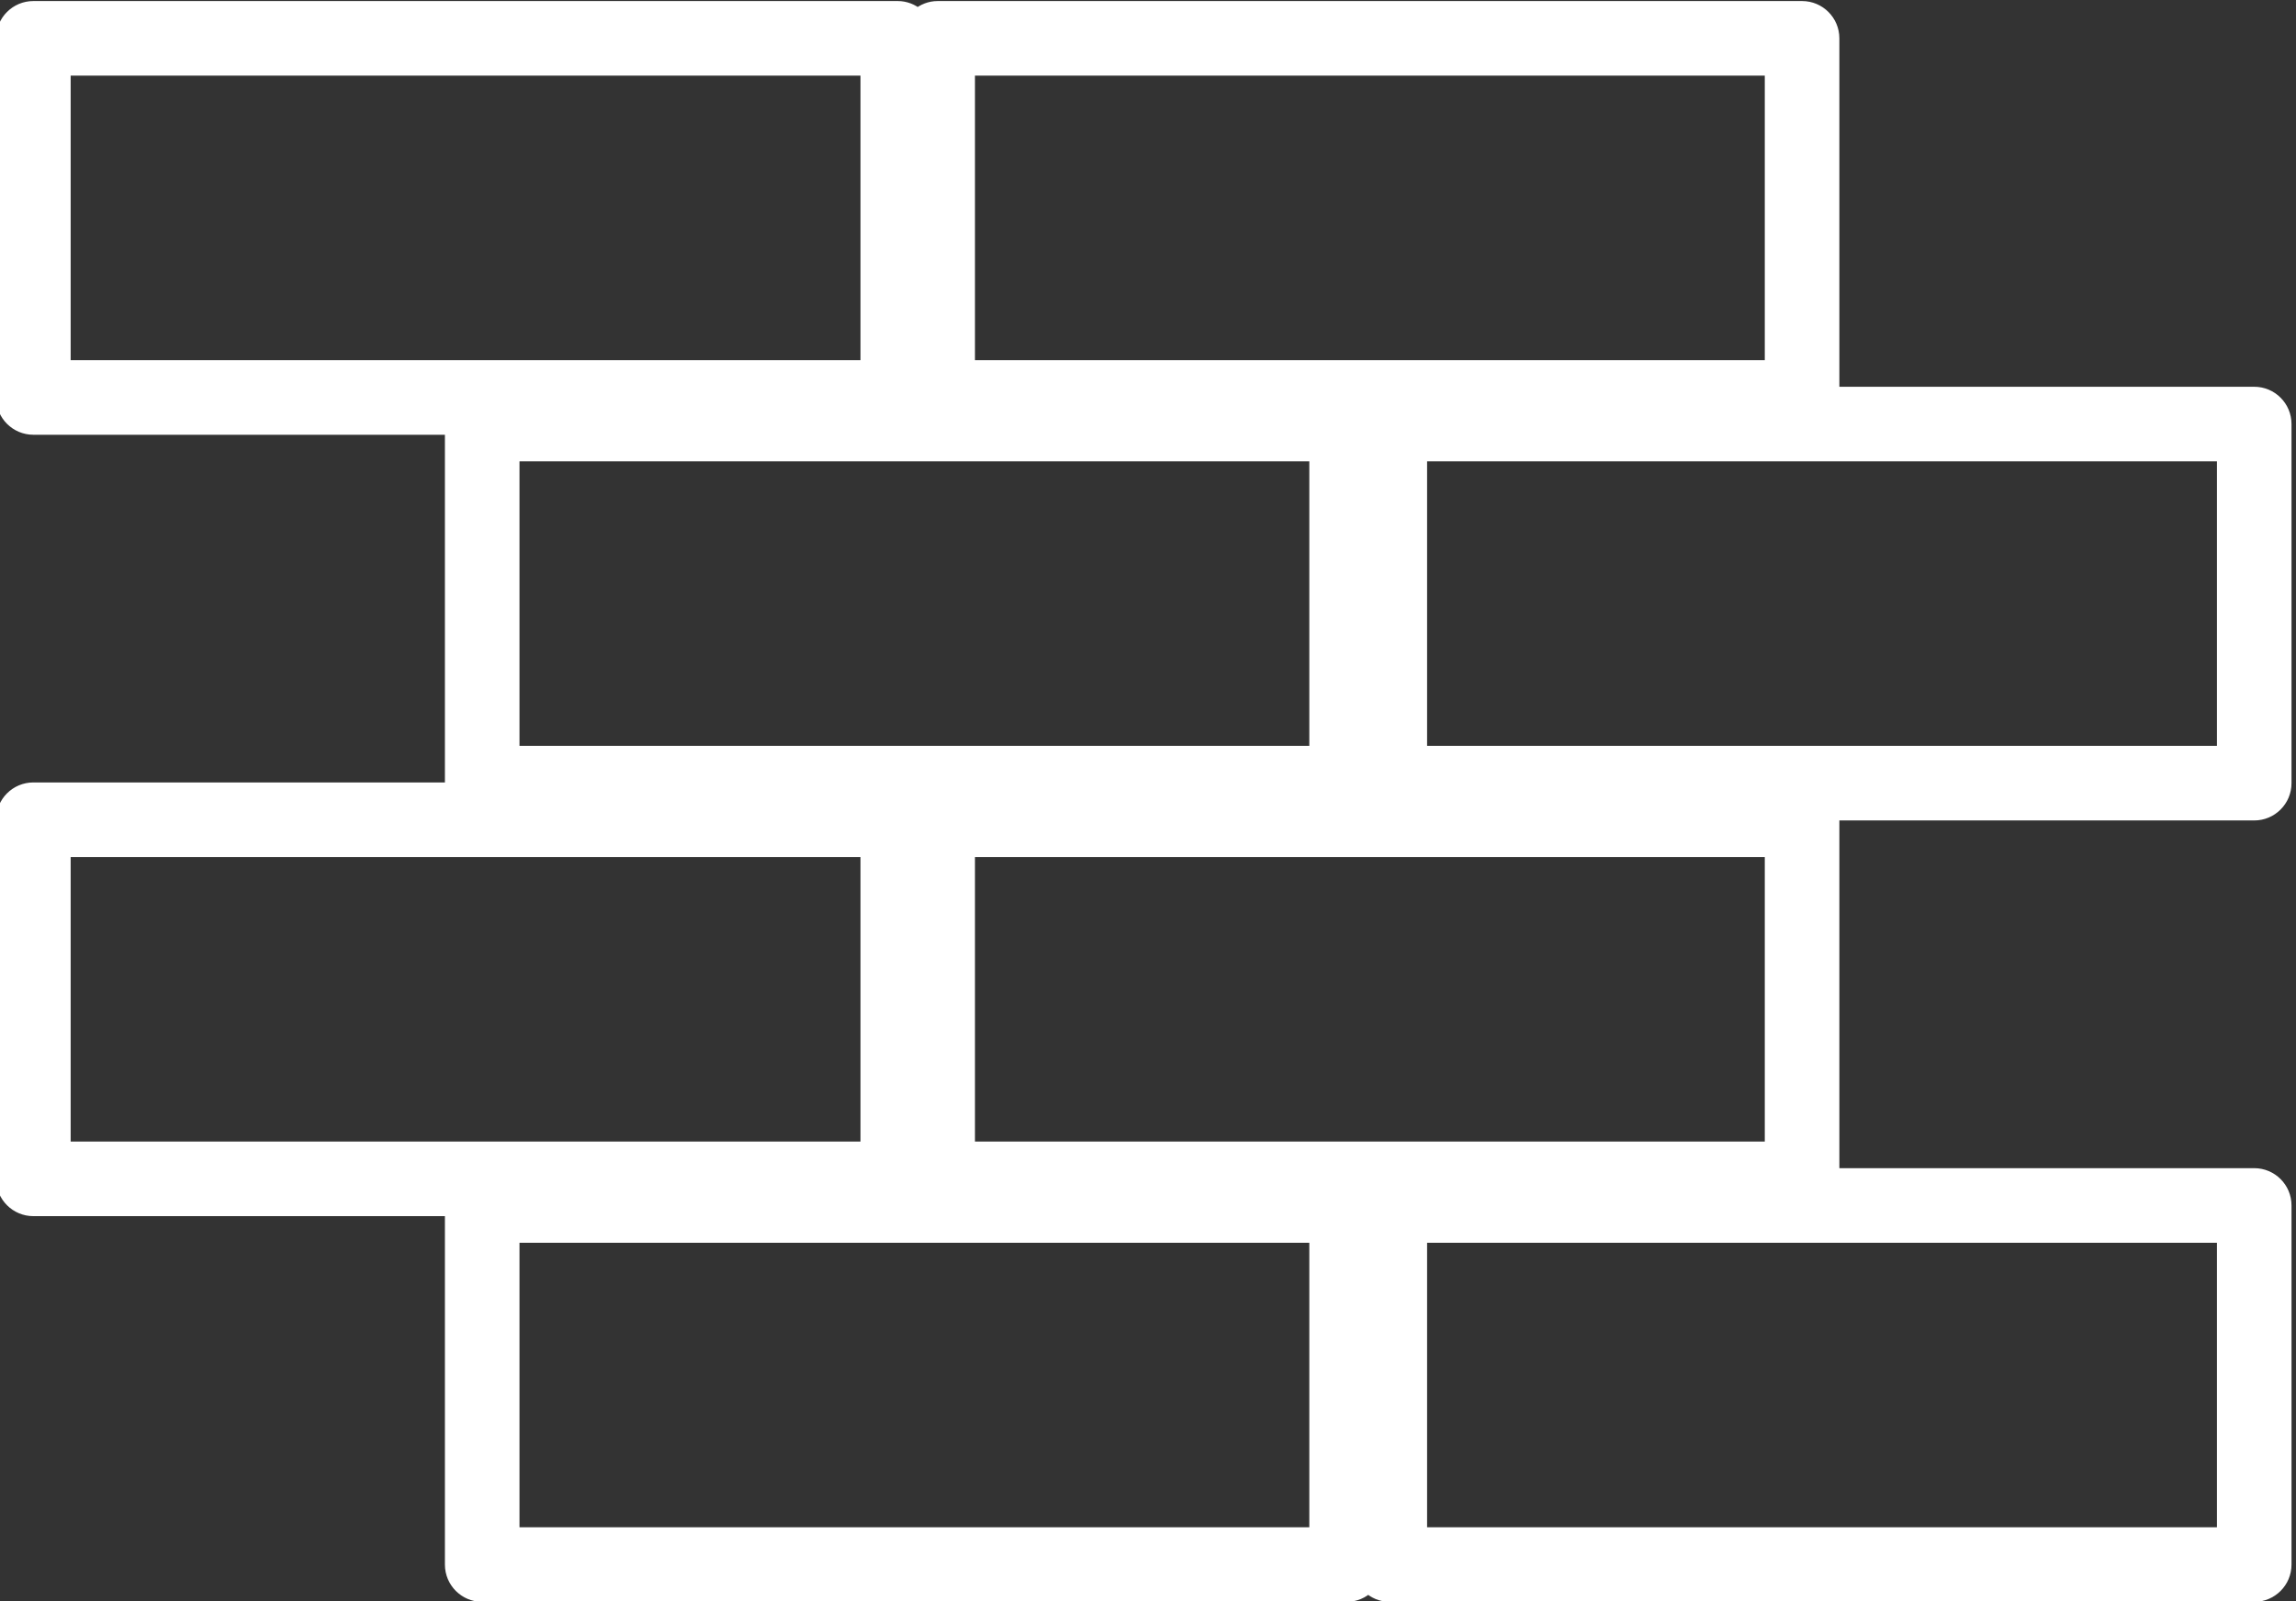 <?xml version="1.0" encoding="UTF-8" standalone="no"?>
<!-- Created with Inkscape (http://www.inkscape.org/) -->

<svg
   version="1.1"
   id="svg2"
   width="246.229"
   height="171.693"
   viewBox="0 0 246.229 171.693"
   xml:space="preserve"
   xmlns="http://www.w3.org/2000/svg"
   xmlns:svg="http://www.w3.org/2000/svg"><rect x="0" y="0" width="246.229" height="171.693" fill="#333333" stroke="none"/><defs
     id="defs6"><clipPath
       clipPathUnits="userSpaceOnUse"
       id="clipPath1275"><g
         id="g1279"><path
           d="M 0,1080 H 1920 V 0 H 0 Z"
           id="path1277" /></g></clipPath></defs><g
     id="g10"
     transform="matrix(1.333,0,0,-1.333,-1680.577,449.768)"><g
       id="g1064"
       clip-path="url(#clipPath1275)"
       style="fill:#ffffff;stroke:#ffffff"><path
         d="m 1439.605,276.912 h -64.544 v 23.887 h 64.544 z m 0,-62.856 h -64.544 v 23.887 h 64.544 z m -73.02,0 h -64.543 v 23.887 h 64.543 z m -100.652,54.914 h 64.543 v -23.888 h -64.543 z m 0,62.856 h 64.543 v -23.888 h -64.543 z m 72.753,0 h 64.543 v -23.888 h -64.543 z m 0,-62.856 h 64.543 v -23.888 h -64.543 z m 27.899,7.942 h -64.543 v 23.887 h 64.543 z m 78.02,-2.5 v 28.887 c 0,1.381 -1.119,2.5 -2.5,2.5 h -33.876 v 28.527 c 0,1.381 -1.12,2.5 -2.5,2.5 h -69.543 c -0.615,0 -1.17,-0.23 -1.605,-0.597 -0.435,0.367 -0.991,0.597 -1.605,0.597 h -69.543 c -1.381,0 -2.5,-1.119 -2.5,-2.5 v -28.888 c 0,-1.38 1.119,-2.5 2.5,-2.5 h 33.609 v -28.526 c 0,-0.151 0.019,-0.298 0.045,-0.442 h -33.654 c -1.381,0 -2.5,-1.119 -2.5,-2.5 v -28.888 c 0,-1.381 1.119,-2.5 2.5,-2.5 h 33.609 v -28.526 c 0,-1.381 1.119,-2.5 2.5,-2.5 h 69.543 c 0.677,0 1.288,0.271 1.738,0.708 0.45,-0.437 1.062,-0.708 1.739,-0.708 h 69.543 c 1.381,0 2.5,1.119 2.5,2.5 v 28.886 c 0,1.381 -1.119,2.5 -2.5,2.5 h -33.876 v 28.528 c 0,0.151 -0.019,0.298 -0.045,0.442 h 33.921 c 1.381,0 2.5,1.119 2.5,2.5"
         style="fill:#ffffff;fill-opacity:1;fill-rule:nonzero;stroke:#ffffff"
         id="path186" /></g></g></svg>
